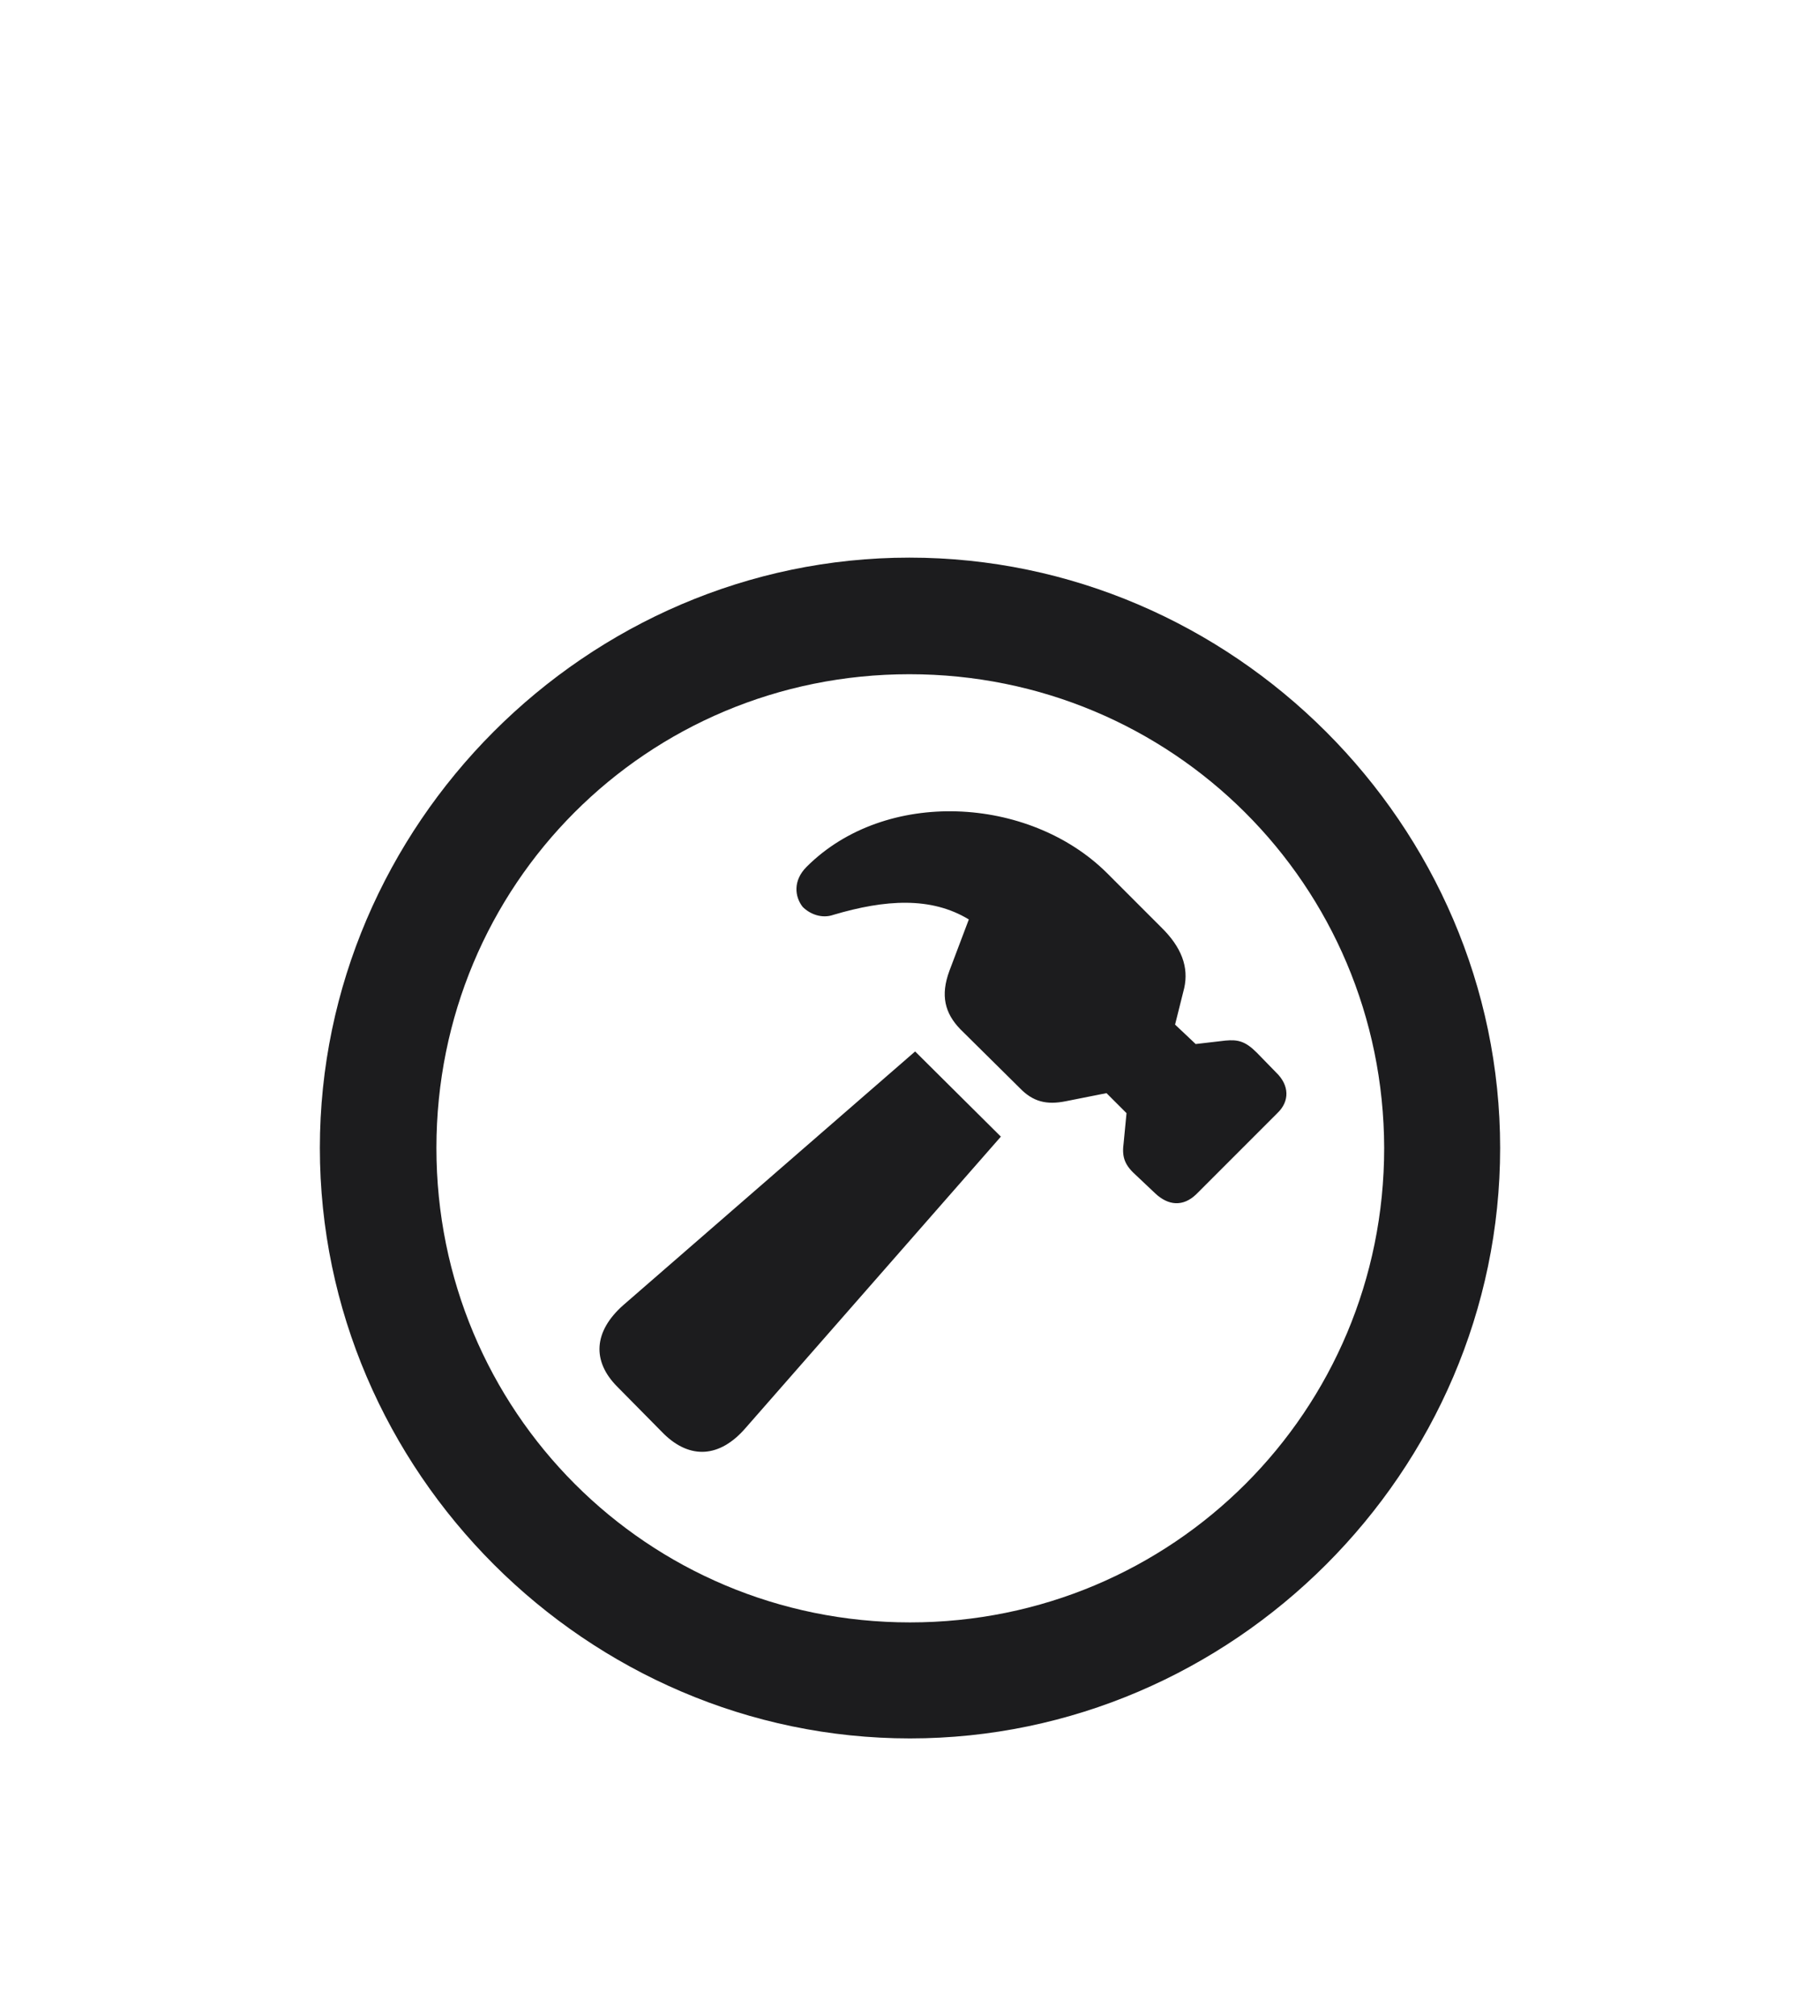 <svg width="28" height="31" viewBox="0 0 28 31" fill="none" xmlns="http://www.w3.org/2000/svg">
<g filter="url(#filter0_d_610_1331)">
<path d="M14 22.733C18.966 22.733 23.079 18.629 23.079 13.654C23.079 8.688 18.966 4.575 13.991 4.575C9.025 4.575 4.921 8.688 4.921 13.654C4.921 18.629 9.034 22.733 14 22.733ZM14 20.949C9.957 20.949 6.714 17.697 6.714 13.654C6.714 9.611 9.948 6.368 13.991 6.368C18.034 6.368 21.286 9.611 21.295 13.654C21.295 17.697 18.043 20.949 14 20.949ZM17.77 14.349C17.973 14.542 18.201 14.56 18.403 14.366L19.651 13.118C19.845 12.934 19.836 12.688 19.634 12.494L19.335 12.187C19.159 12.011 19.045 11.984 18.852 12.002L18.395 12.055L18.078 11.756L18.219 11.193C18.289 10.877 18.184 10.569 17.858 10.253L17.023 9.418C15.828 8.24 13.622 8.117 12.409 9.33C12.198 9.541 12.225 9.787 12.348 9.945C12.462 10.06 12.646 10.13 12.822 10.068C13.622 9.831 14.325 9.787 14.905 10.139L14.606 10.93C14.466 11.308 14.536 11.58 14.773 11.826L15.688 12.731C15.89 12.942 16.101 12.995 16.399 12.934L17.023 12.81L17.331 13.118L17.287 13.575C17.261 13.769 17.287 13.9 17.463 14.059L17.77 14.349ZM10.212 18.049C10.616 18.444 11.073 18.418 11.469 17.961L15.398 13.479L14.079 12.169L9.588 16.071C9.131 16.476 9.104 16.933 9.5 17.328L10.212 18.049Z" fill="#1C1C1E"/>
</g>
<defs>
<filter id="filter0_d_610_1331" x="-4" y="0" width="36" height="36" filterUnits="userSpaceOnUse" color-interpolation-filters="sRGB">
<feFlood flood-opacity="0" result="BackgroundImageFix"/>
<feColorMatrix in="SourceAlpha" type="matrix" values="0 0 0 0 0 0 0 0 0 0 0 0 0 0 0 0 0 0 127 0" result="hardAlpha"/>
<feOffset dy="4"/>
<feGaussianBlur stdDeviation="2"/>
<feComposite in2="hardAlpha" operator="out"/>
<feColorMatrix type="matrix" values="0 0 0 0 0 0 0 0 0 0 0 0 0 0 0 0 0 0 0.25 0"/>
<feBlend mode="normal" in2="BackgroundImageFix" result="effect1_dropShadow_610_1331"/>
<feBlend mode="normal" in="SourceGraphic" in2="effect1_dropShadow_610_1331" result="shape"/>
</filter>
</defs>
</svg>
